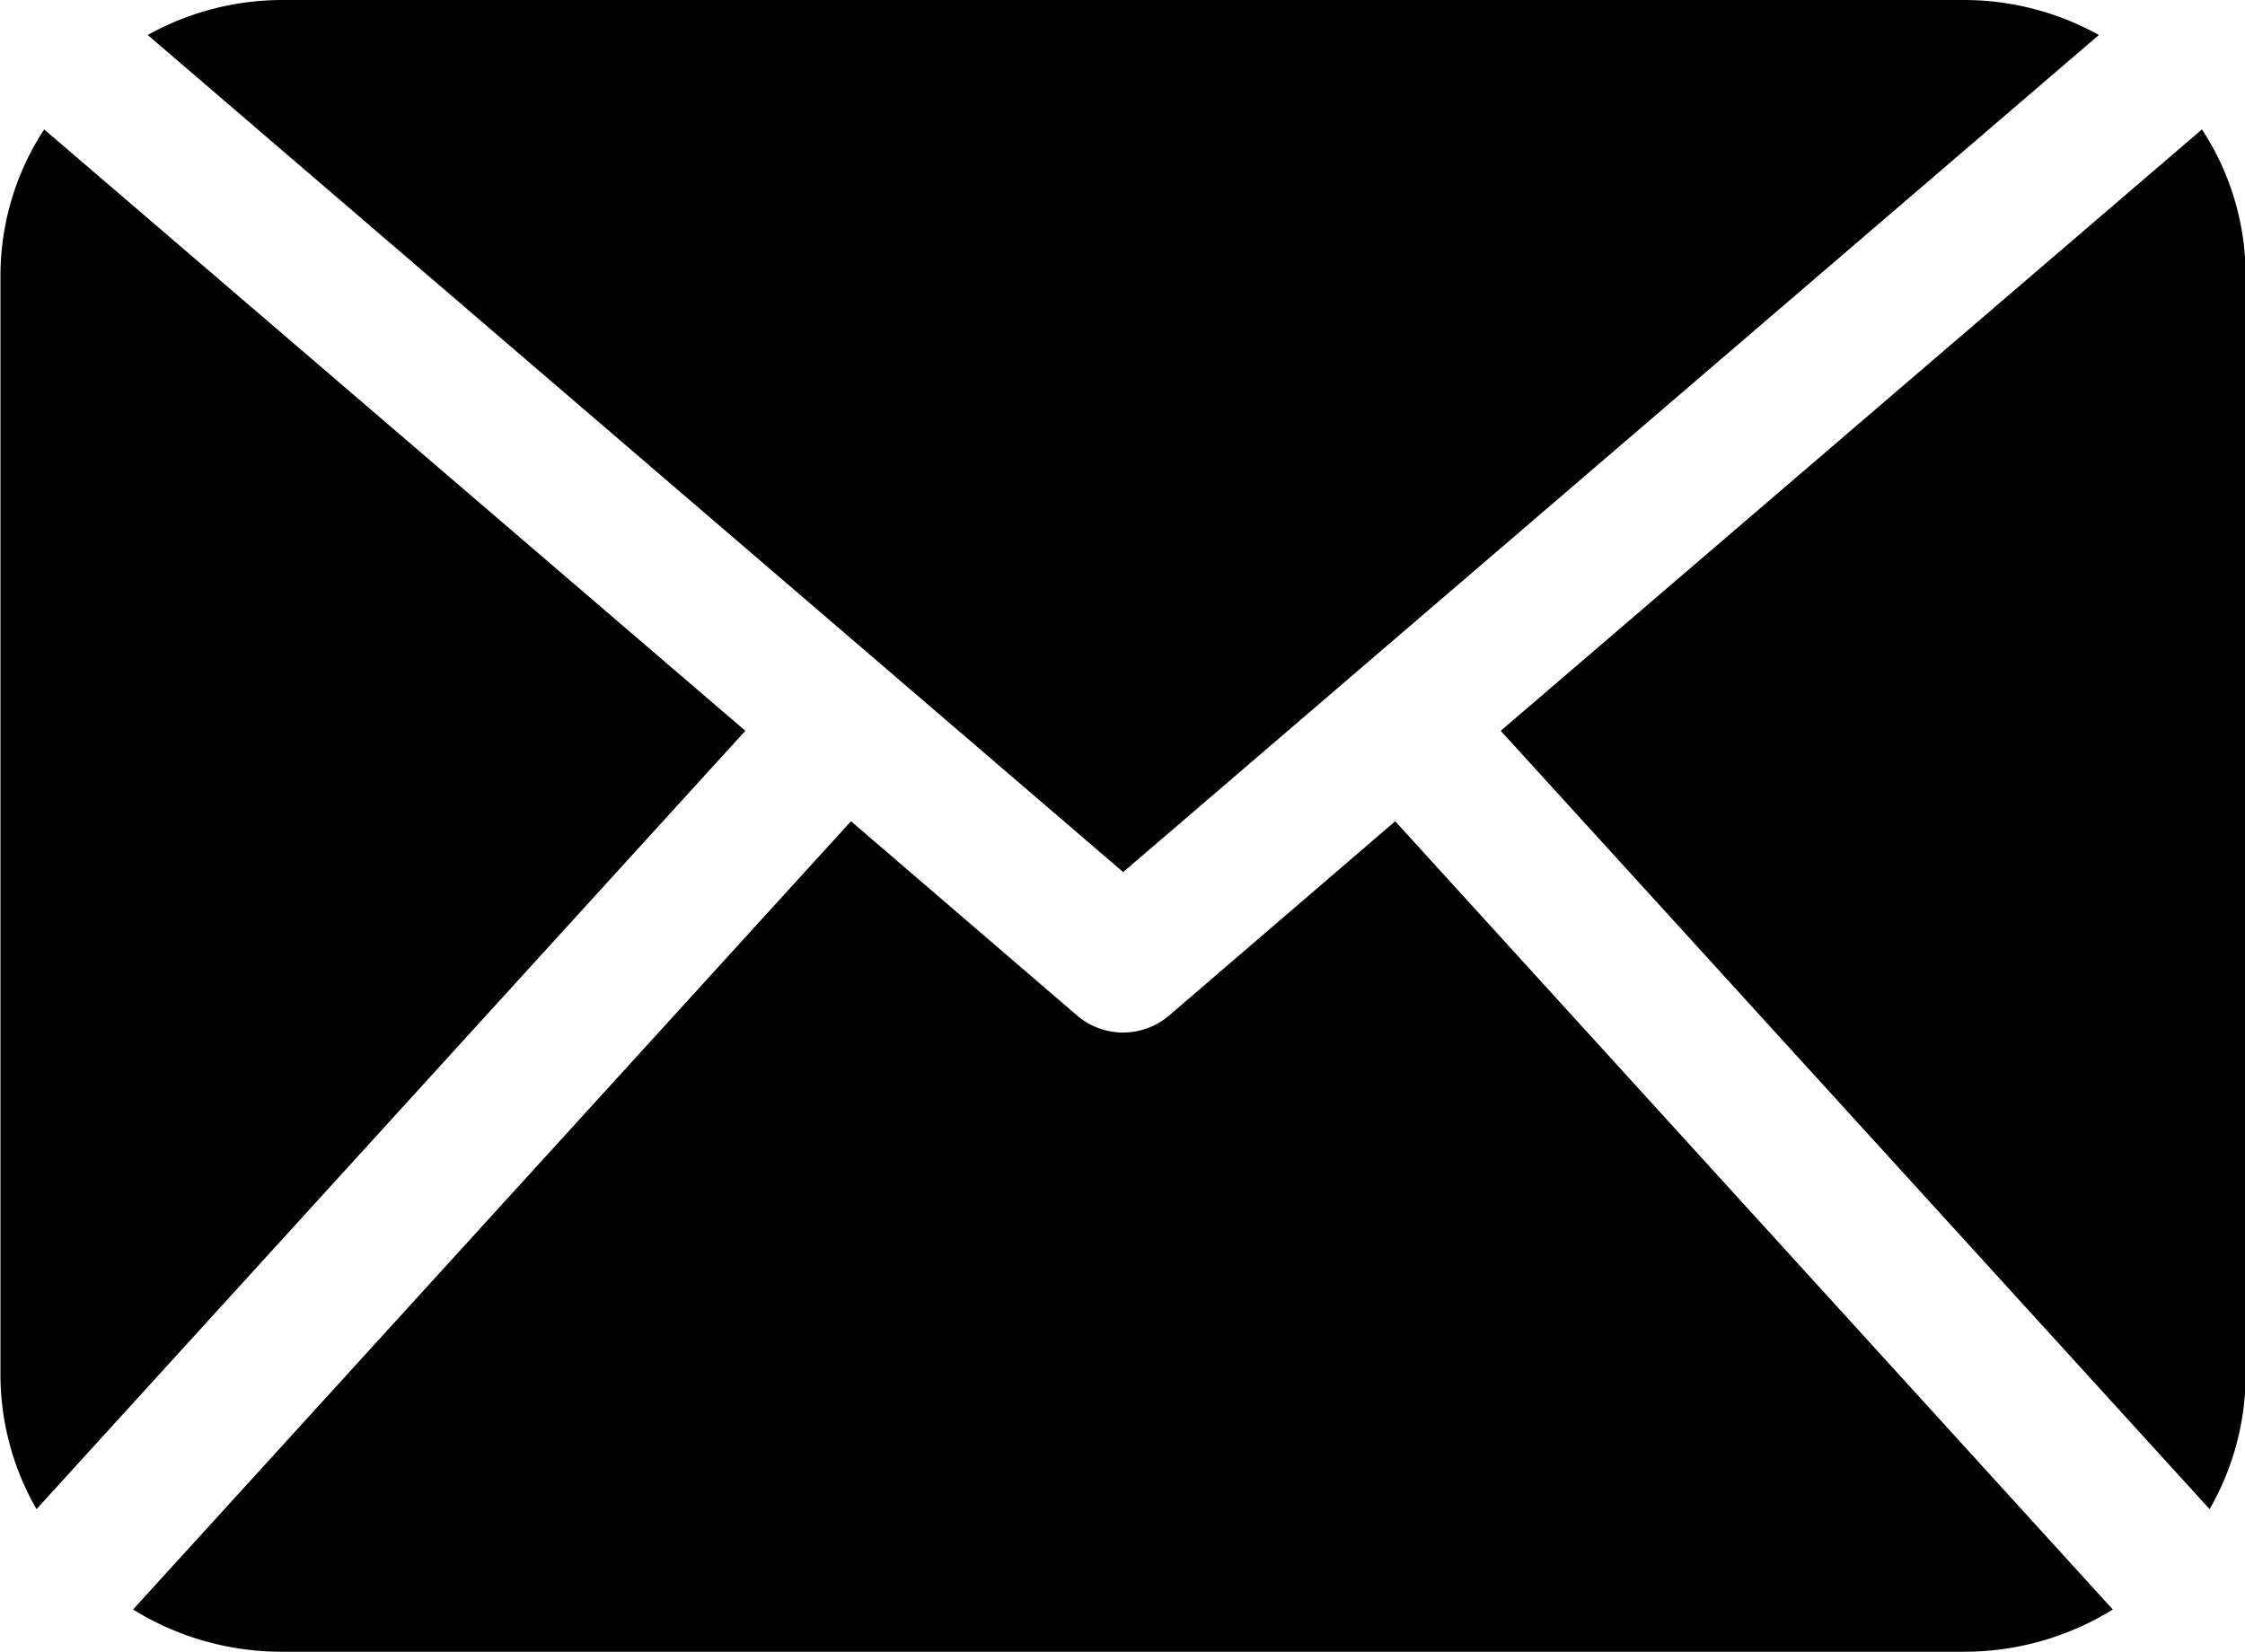 <svg xmlns="http://www.w3.org/2000/svg" xmlns:xlink="http://www.w3.org/1999/xlink" width="34" height="25.03" viewBox="0 0 34 25.03">
<defs>
    <style>
      .cls-1 {
        fill-rule: evenodd;
        filter: url(#filter);
      }
    </style>
    <filter id="filter" x="390" y="1066" width="34" height="25.03" filterUnits="userSpaceOnUse">
      <feFlood result="flood" flood-color="#fff"/>
      <feComposite result="composite" operator="in" in2="SourceGraphic"/>
      <feBlend result="blend" in2="SourceGraphic"/>
    </filter>
  </defs>
  <path id="mail_копия_2" data-name="mail копия 2" class="cls-1" d="M424.01,1086.85a4.091,4.091,0,0,1-.546,2.01l-10.736-11.79,10.62-9.11a4.049,4.049,0,0,1,.662,2.21v16.68Zm-17-7.64,14.777-12.68a4.212,4.212,0,0,0-2.025-.53h-25.5a4.2,4.2,0,0,0-2.025.53Zm4.12-.77-3.421,2.94a1.071,1.071,0,0,1-1.4,0l-3.421-2.94-10.873,11.94a4.27,4.27,0,0,0,2.242.64h25.5a4.27,4.27,0,0,0,2.241-.64Zm-20.461-10.48a4.049,4.049,0,0,0-.662,2.21v16.68a4.091,4.091,0,0,0,.546,2.01l10.735-11.79Z" transform="translate(-390 -1066)"/>
</svg>
